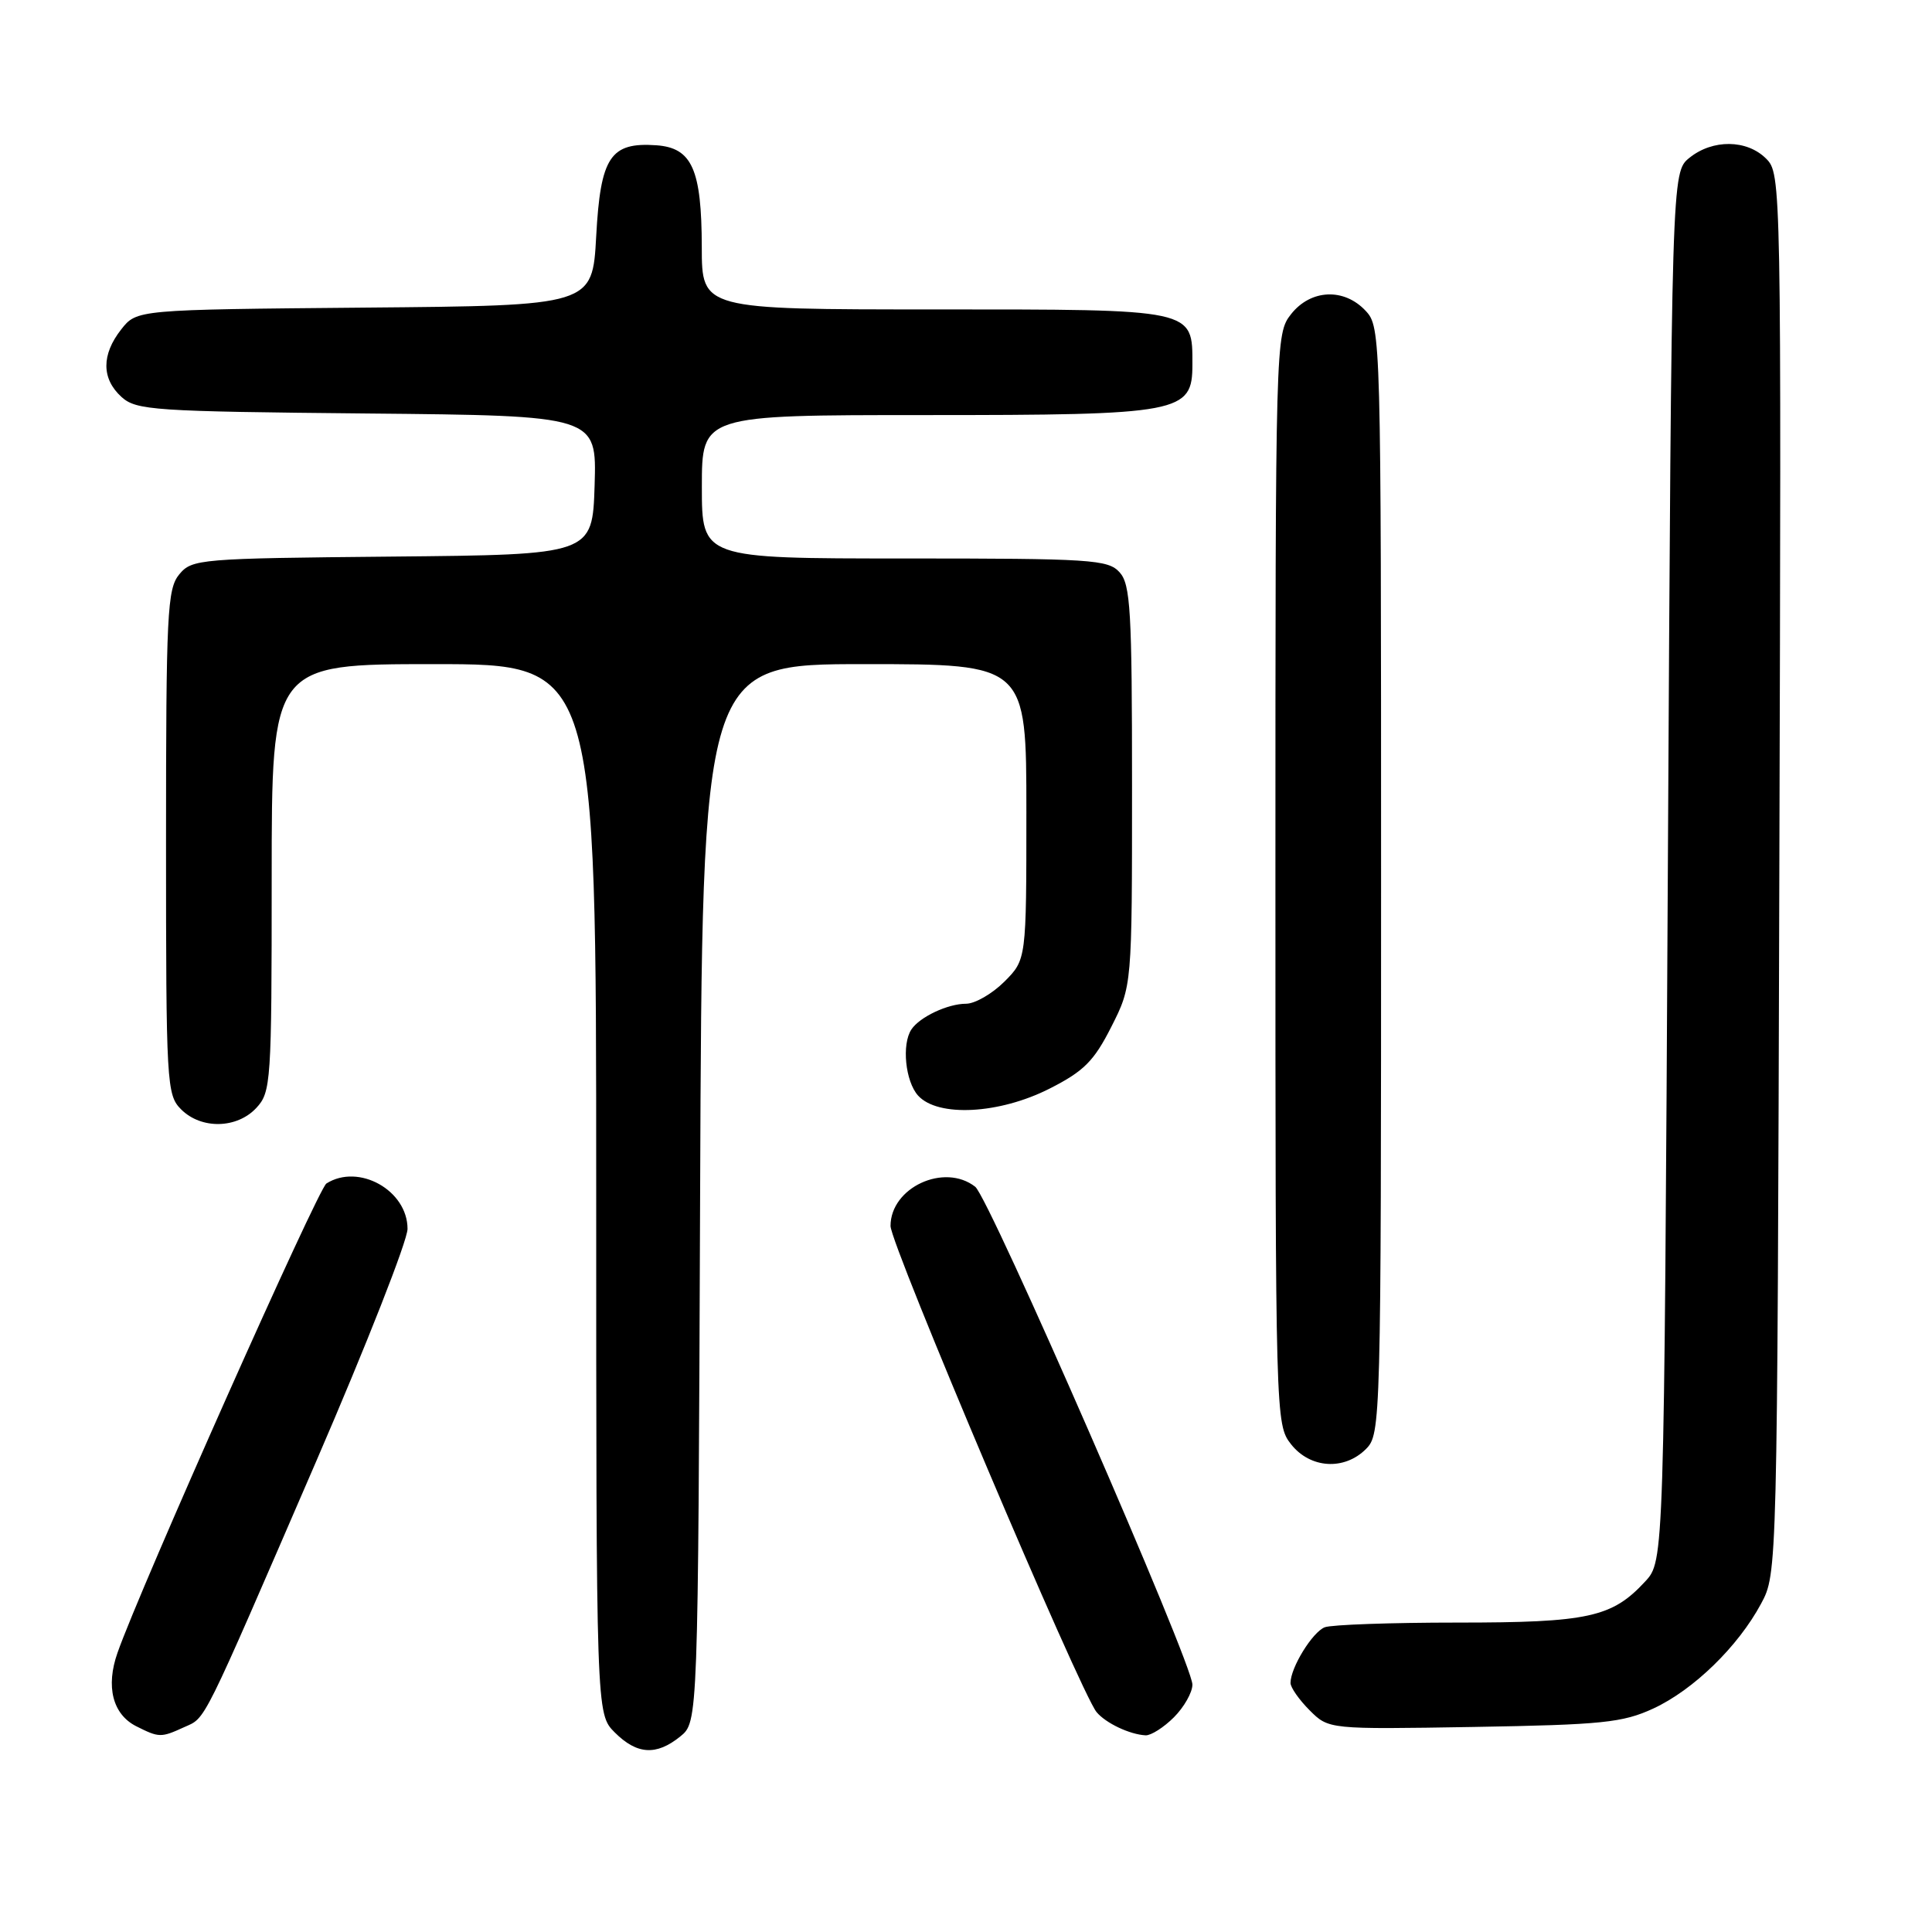 <?xml version="1.0" encoding="UTF-8" standalone="no"?>
<!DOCTYPE svg PUBLIC "-//W3C//DTD SVG 1.1//EN" "http://www.w3.org/Graphics/SVG/1.1/DTD/svg11.dtd" >
<svg xmlns="http://www.w3.org/2000/svg" xmlns:xlink="http://www.w3.org/1999/xlink" version="1.1" viewBox="0 0 256 256">
 <g >
 <path fill="currentColor"
d=" M 90.14 230.09 C 92.50 228.18 92.50 228.18 92.77 158.09 C 93.04 88.00 93.04 88.00 114.52 88.00 C 136.00 88.00 136.00 88.00 136.00 107.58 C 136.00 127.15 136.00 127.15 133.08 130.08 C 131.47 131.68 129.19 133.00 128.01 133.00 C 125.59 133.00 121.87 134.75 120.77 136.40 C 119.46 138.36 119.96 143.29 121.65 145.17 C 124.27 148.06 132.41 147.63 139.07 144.25 C 143.61 141.95 144.95 140.61 147.25 136.07 C 150.00 130.64 150.00 130.64 150.00 104.15 C 150.00 80.90 149.80 77.43 148.35 75.83 C 146.82 74.14 144.58 74.00 119.85 74.00 C 93.00 74.00 93.00 74.00 93.00 64.50 C 93.00 55.00 93.00 55.00 122.55 55.00 C 156.53 55.00 158.00 54.72 158.00 48.30 C 158.00 40.90 158.47 41.00 123.85 41.00 C 93.00 41.00 93.00 41.00 92.99 32.75 C 92.97 22.44 91.70 19.59 86.98 19.25 C 80.87 18.82 79.57 20.79 79.00 31.29 C 78.50 40.50 78.50 40.50 48.31 40.76 C 18.12 41.03 18.12 41.03 16.06 43.65 C 13.43 47.00 13.44 50.18 16.10 52.60 C 18.06 54.37 20.35 54.52 48.64 54.79 C 79.07 55.08 79.07 55.08 78.79 64.29 C 78.50 73.50 78.50 73.50 52.00 73.75 C 26.40 73.99 25.44 74.07 23.75 76.11 C 22.16 78.03 22.00 81.28 22.00 111.61 C 22.00 143.67 22.08 145.08 24.00 147.00 C 26.66 149.66 31.39 149.57 33.96 146.81 C 35.91 144.72 36.00 143.42 36.00 116.31 C 36.00 88.00 36.00 88.00 57.50 88.00 C 79.00 88.00 79.00 88.00 79.00 157.55 C 79.00 227.09 79.00 227.09 81.45 229.55 C 84.40 232.50 86.97 232.66 90.14 230.09 Z  M 24.40 228.86 C 27.34 227.53 26.53 229.15 41.92 193.58 C 48.56 178.22 54.00 164.38 54.00 162.83 C 54.00 157.73 47.53 154.11 43.25 156.82 C 42.13 157.54 18.56 210.46 15.57 219.00 C 13.99 223.48 14.93 227.15 18.04 228.73 C 21.08 230.26 21.32 230.27 24.40 228.86 Z  M 155.55 227.55 C 156.90 226.20 158.00 224.25 158.00 223.22 C 158.00 220.41 131.08 158.69 129.22 157.25 C 125.12 154.05 118.00 157.35 118.00 162.45 C 118.00 164.91 143.17 224.29 145.30 226.86 C 146.52 228.33 149.70 229.83 151.80 229.94 C 152.51 229.97 154.20 228.90 155.55 227.55 Z  M 219.07 226.39 C 224.40 223.92 230.30 218.18 233.35 212.50 C 235.50 208.50 235.50 208.47 235.77 115.77 C 236.04 23.88 236.02 23.02 234.02 21.02 C 231.47 18.47 226.93 18.43 223.86 20.91 C 221.50 22.82 221.50 22.82 221.00 114.83 C 220.50 206.84 220.50 206.84 218.00 209.55 C 213.61 214.31 210.45 215.00 193.11 215.00 C 184.34 215.00 176.44 215.28 175.54 215.62 C 173.91 216.25 171.00 220.97 171.00 223.00 C 171.00 223.60 172.14 225.23 173.53 226.62 C 176.06 229.15 176.06 229.15 195.28 228.83 C 212.32 228.54 215.02 228.26 219.07 226.39 Z  M 181.00 192.00 C 182.96 190.04 183.00 188.67 183.00 116.69 C 183.00 44.29 182.97 43.35 180.96 41.19 C 178.10 38.12 173.68 38.32 171.07 41.63 C 169.02 44.25 169.00 44.94 169.00 116.50 C 169.00 188.06 169.02 188.75 171.07 191.37 C 173.61 194.59 178.12 194.88 181.00 192.00 Z "/>
</g>
</svg>